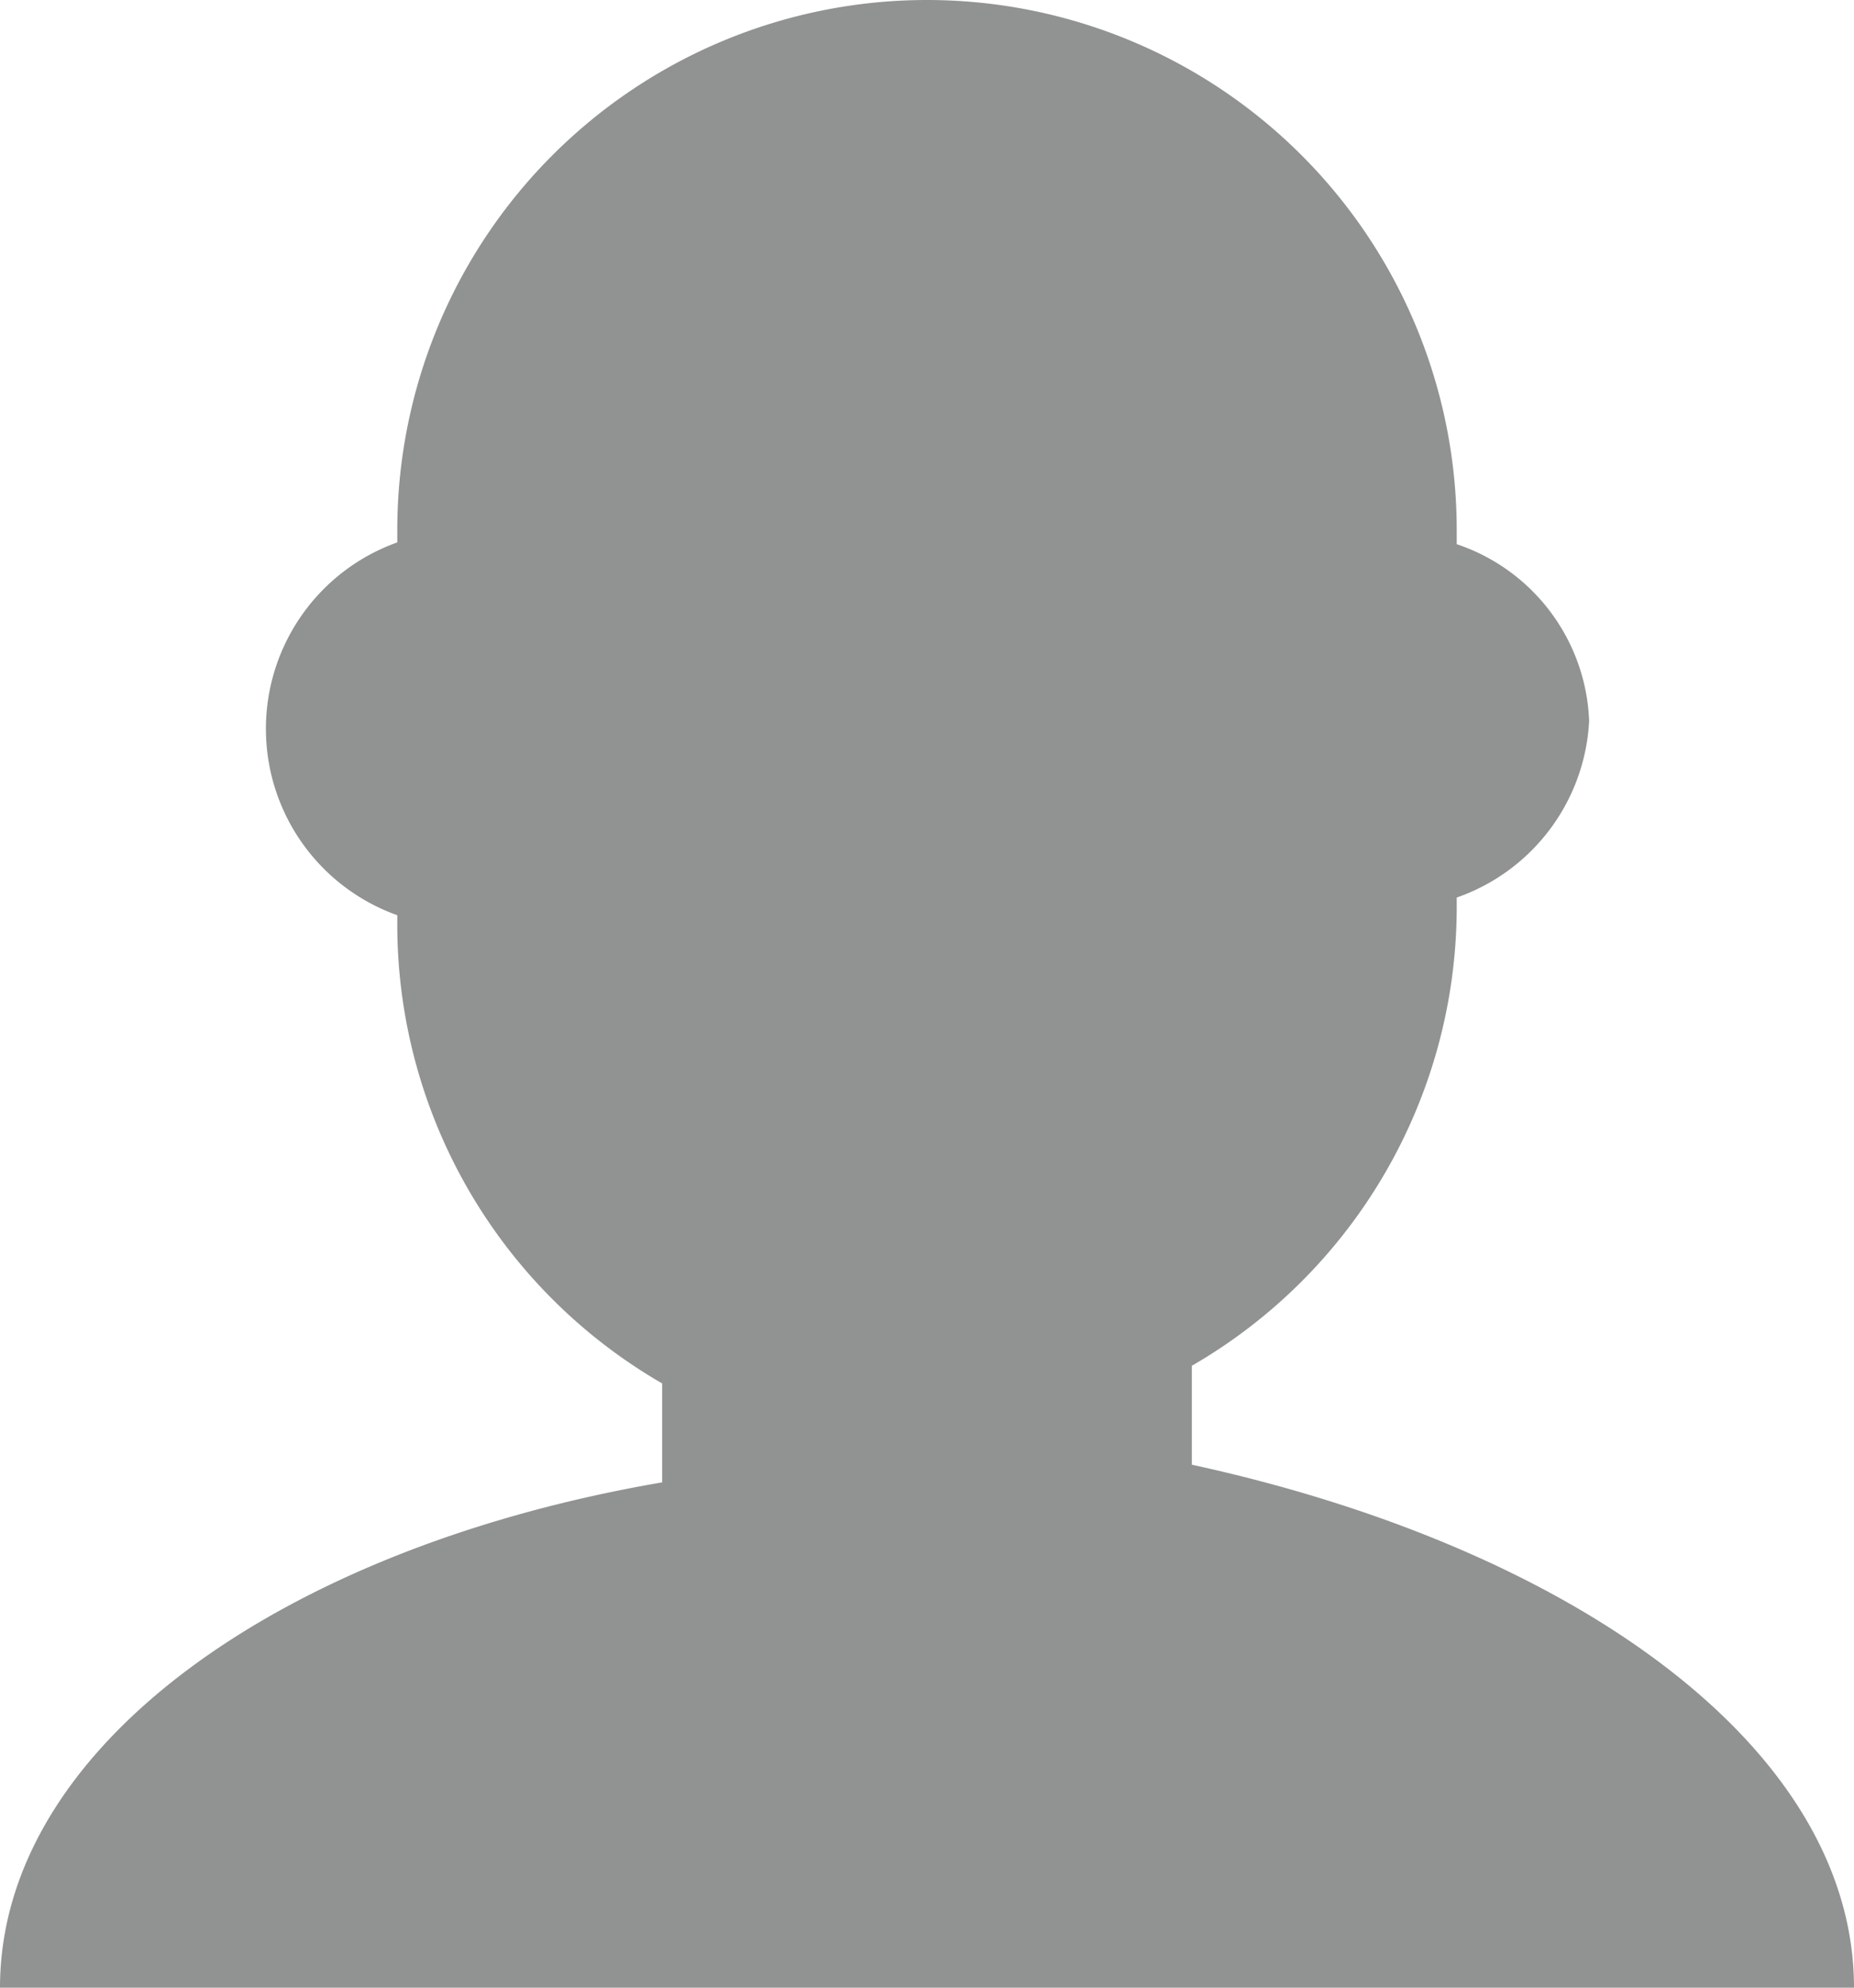 <svg xmlns="http://www.w3.org/2000/svg" viewBox="0 0 10.5 11.25"><defs><style>.cls-1{fill:#919292;fill-rule:evenodd;}</style></defs><title>profile-pic</title><g id="Layer_2" data-name="Layer 2"><g id="Layer_1-2" data-name="Layer 1"><path class="cls-1" d="M10.5,11.25H0C0,9.89,1.59,8.76,3.75,8.39V7.83a3,3,0,0,1-1.5-2.58V5.18a1.12,1.12,0,0,1,0-2.11V3a3,3,0,0,1,6,0v.08a1.1,1.1,0,0,1,.75,1,1.12,1.12,0,0,1-.75,1v.07a3,3,0,0,1-1.5,2.58v.56C8.91,8.76,10.5,9.89,10.5,11.25Z"/></g></g></svg>